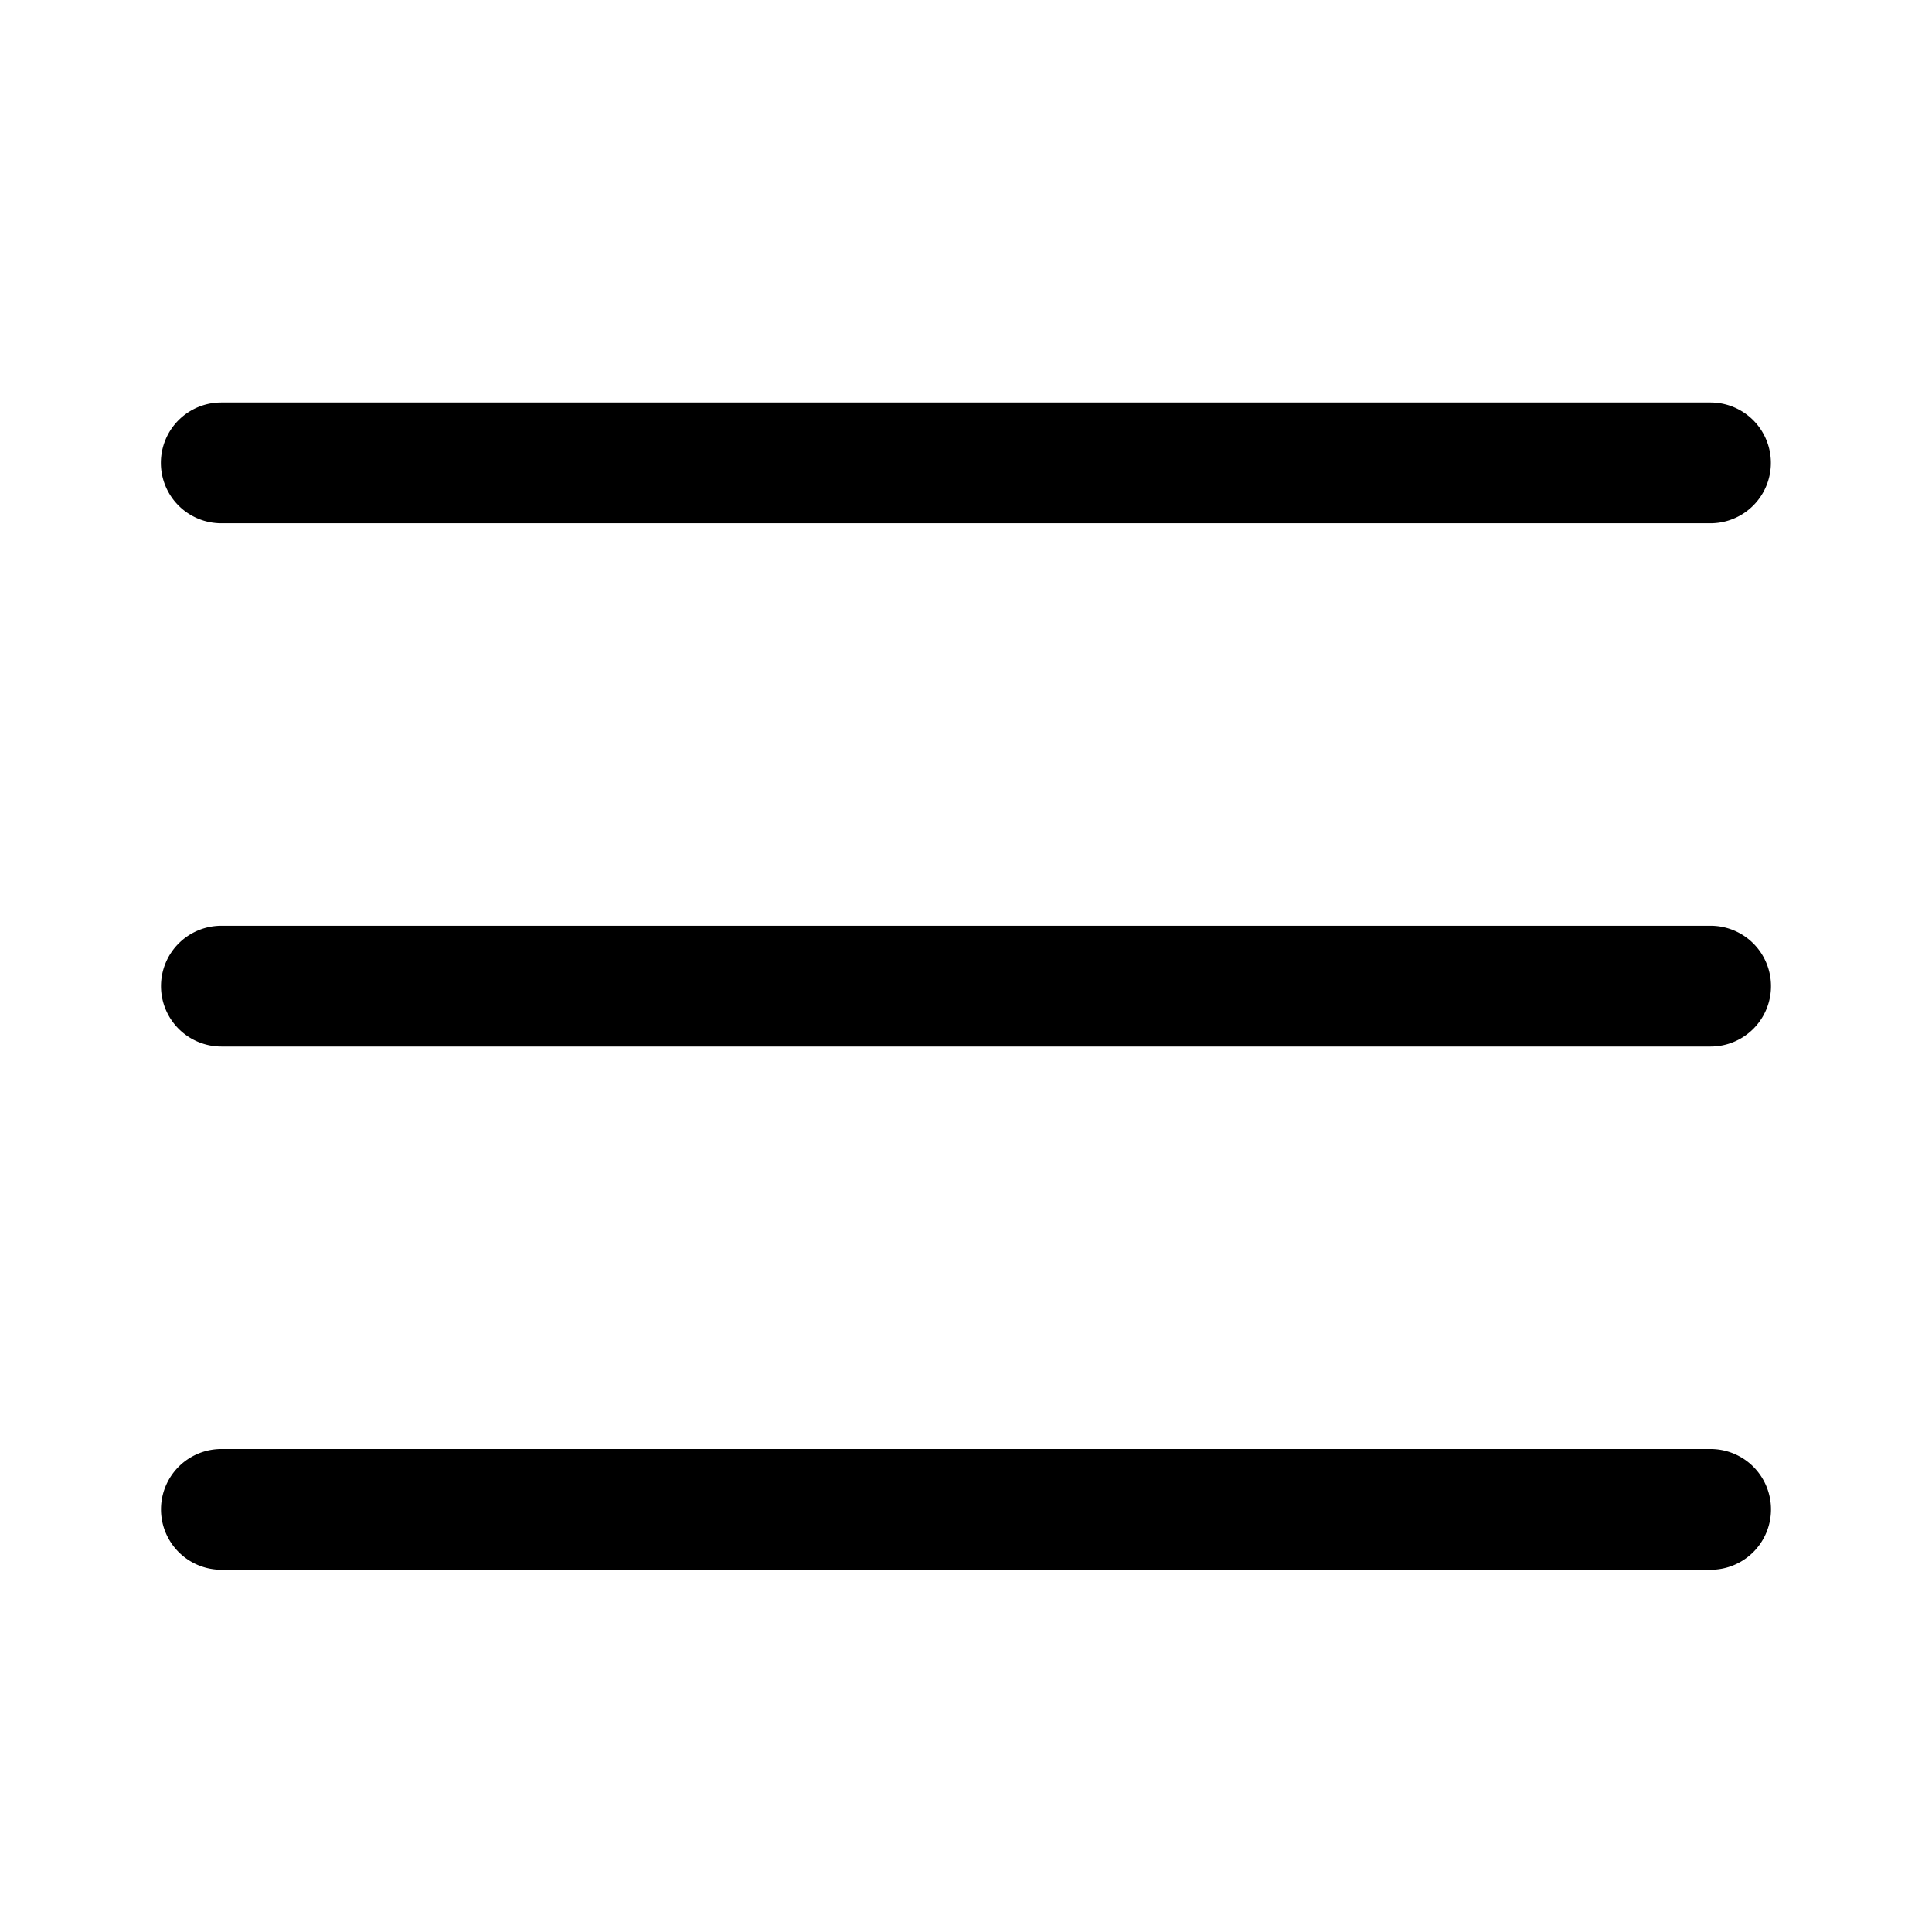 <svg xmlns="http://www.w3.org/2000/svg" width="3em" height="3em" viewBox="0 0 48 48"><path fill="currentColor" d="M3.997 11.5a1.5 1.5 0 0 1 1.5-1.5h37a1.5 1.5 0 0 1 0 3h-37a1.5 1.5 0 0 1-1.5-1.5M4 24.5A1.5 1.5 0 0 1 5.5 23h37a1.5 1.5 0 0 1 0 3h-37A1.5 1.5 0 0 1 4 24.5M5.5 36a1.5 1.5 0 0 0 0 3h37a1.5 1.5 0 0 0 0-3z"/></svg>